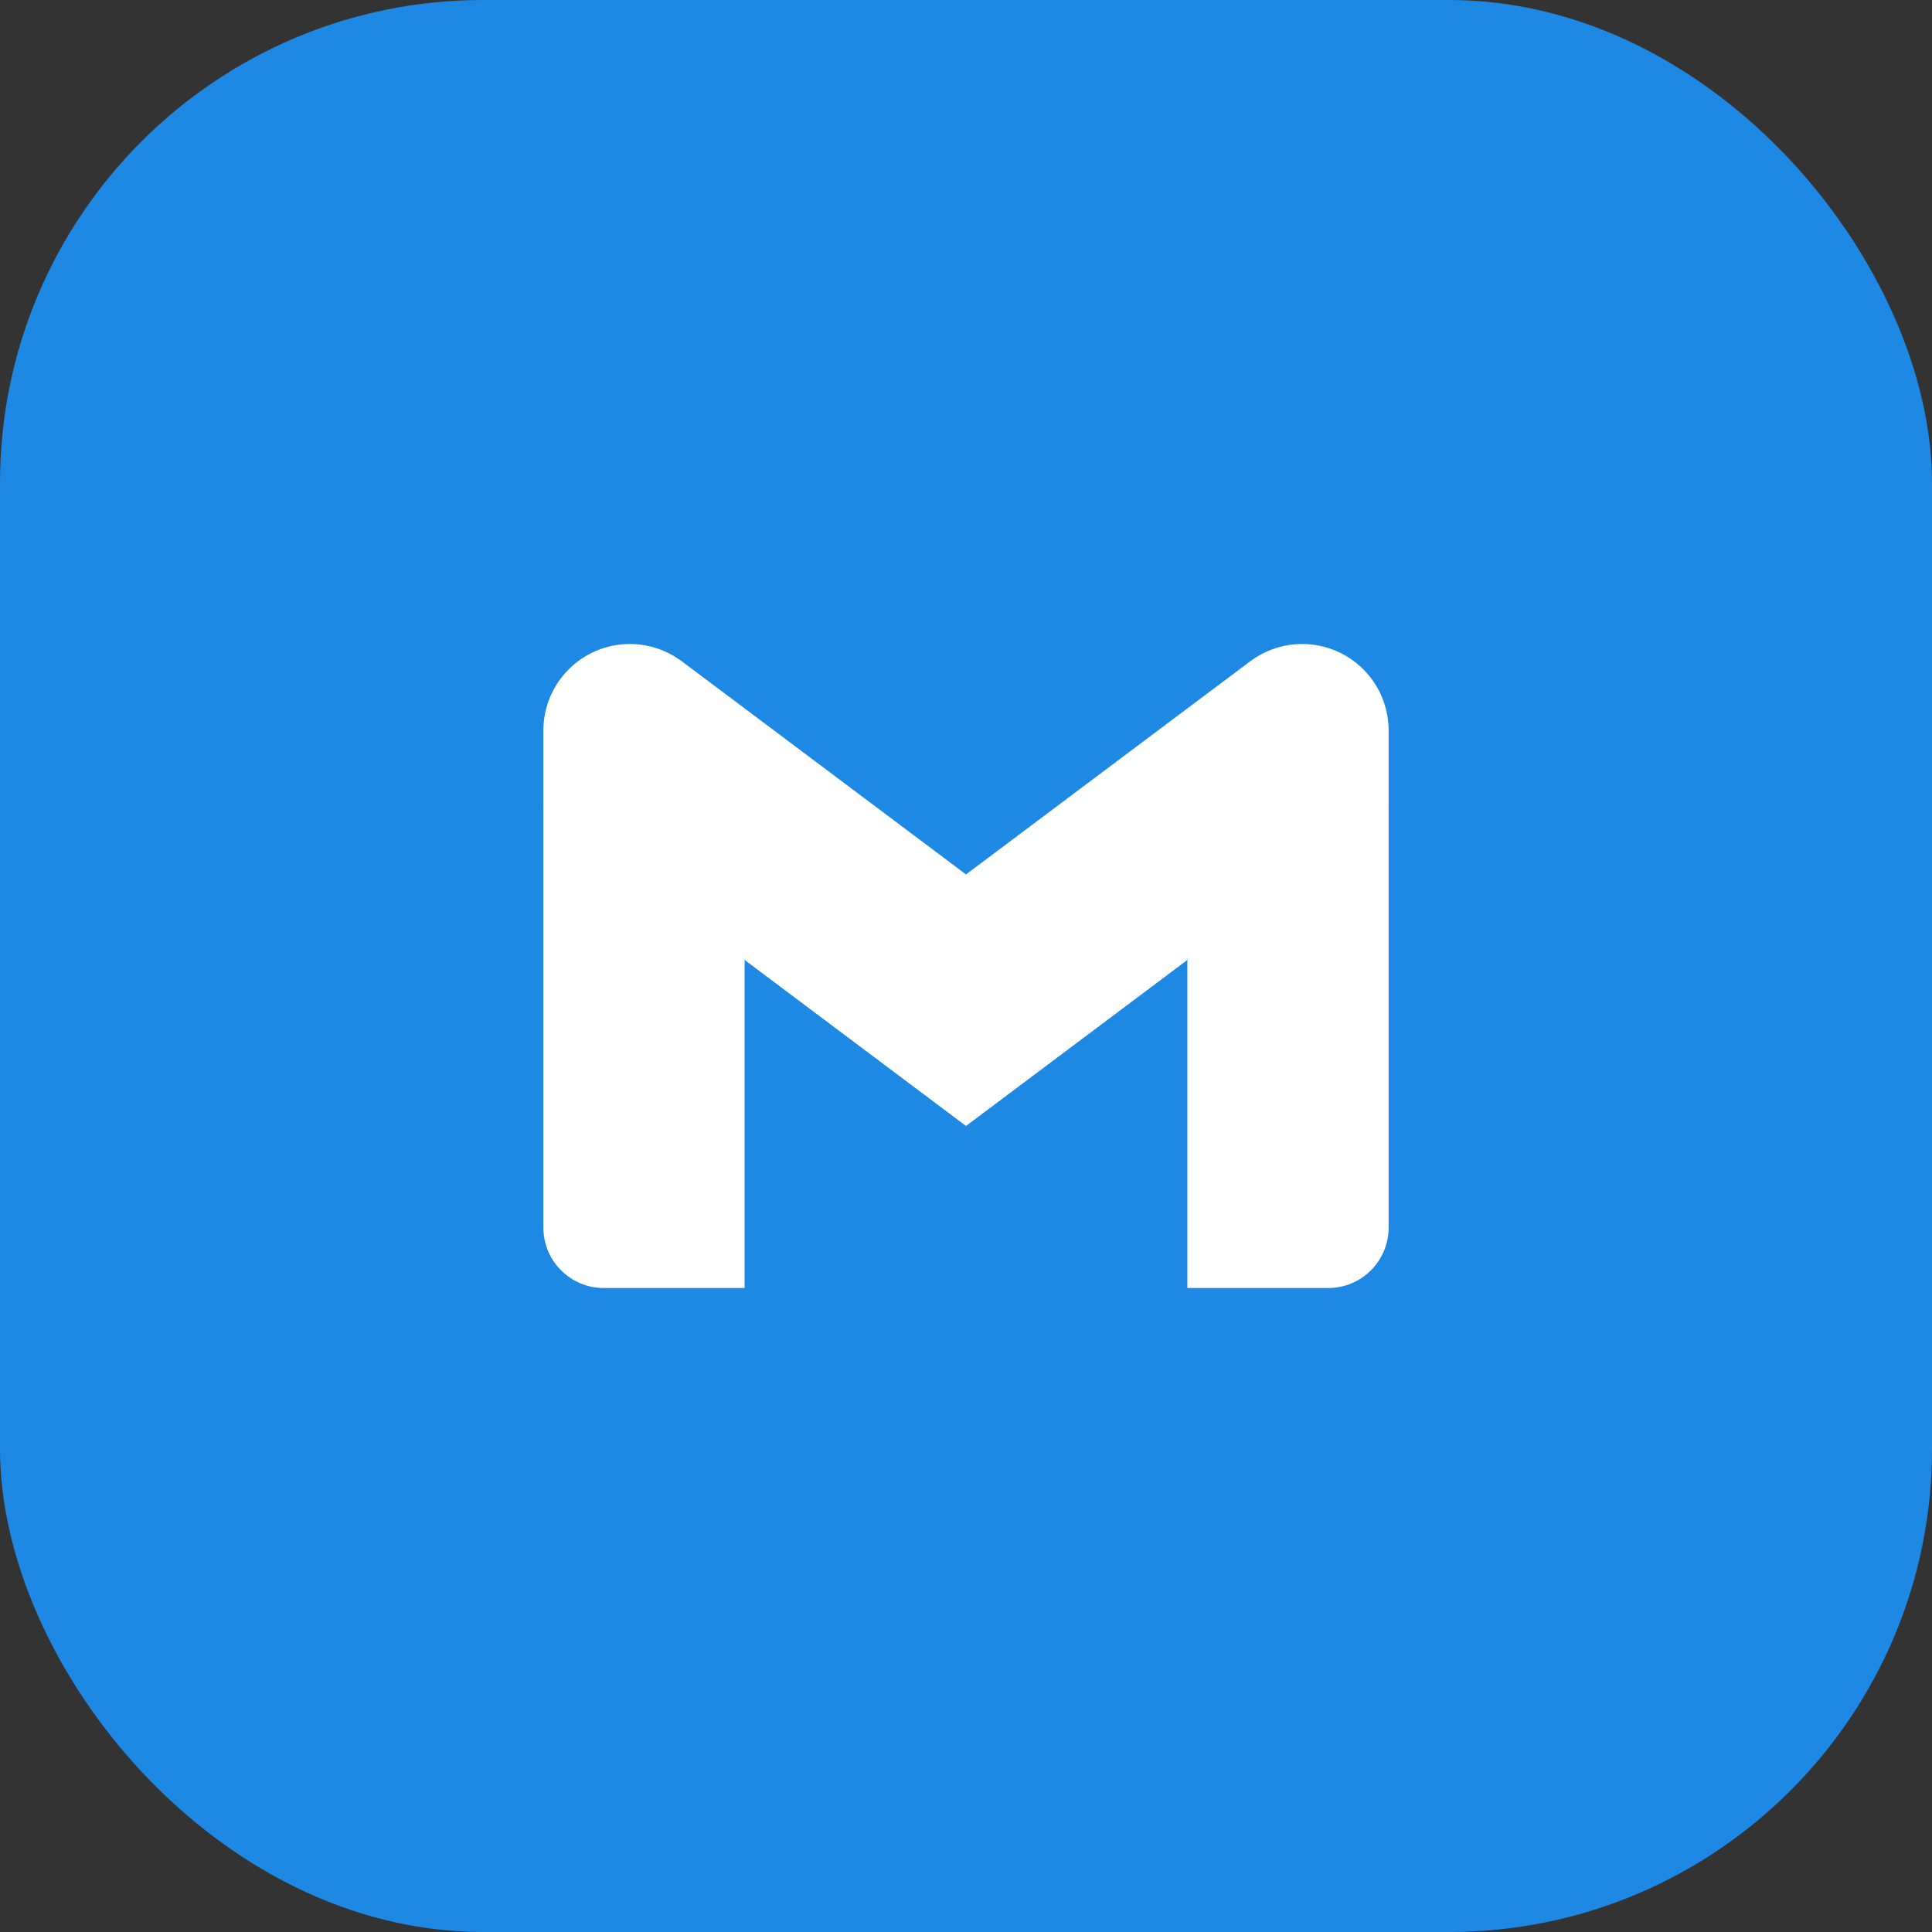 <svg width="40" height="40" viewBox="0 0 40 40" fill="none" xmlns="http://www.w3.org/2000/svg">
<rect x="0" y="0" width="40" height="40" fill="#333333" stroke="none"/>
<rect width="40" height="40" rx="10" fill="#1E88E5"/>
<path d="M28.75 16.75L26.667 17.896L24.583 19.875V26.667H27.5C28.19 26.667 28.75 26.107 28.75 25.417V16.75Z" fill="white"/>
<path d="M11.25 16.75L12.756 17.462L15.417 19.875V26.667H12.5C11.81 26.667 11.25 26.107 11.25 25.417V16.75Z" fill="white"/>
<path d="M24.583 14.667L20 18.104L15.417 14.667L15 17.083L15.417 19.875L20 23.312L24.583 19.875L25 17.083L24.583 14.667Z" fill="white"/>
<path d="M11.25 15.124V16.75L15.417 19.875V14.667L14.115 13.691C13.805 13.459 13.428 13.333 13.041 13.333C12.052 13.333 11.25 14.135 11.25 15.124Z" fill="white"/>
<path d="M28.75 15.124V16.75L24.583 19.875V14.667L25.885 13.691C26.195 13.459 26.572 13.333 26.959 13.333C27.948 13.333 28.75 14.135 28.75 15.124Z" fill="white"/>
</svg>

